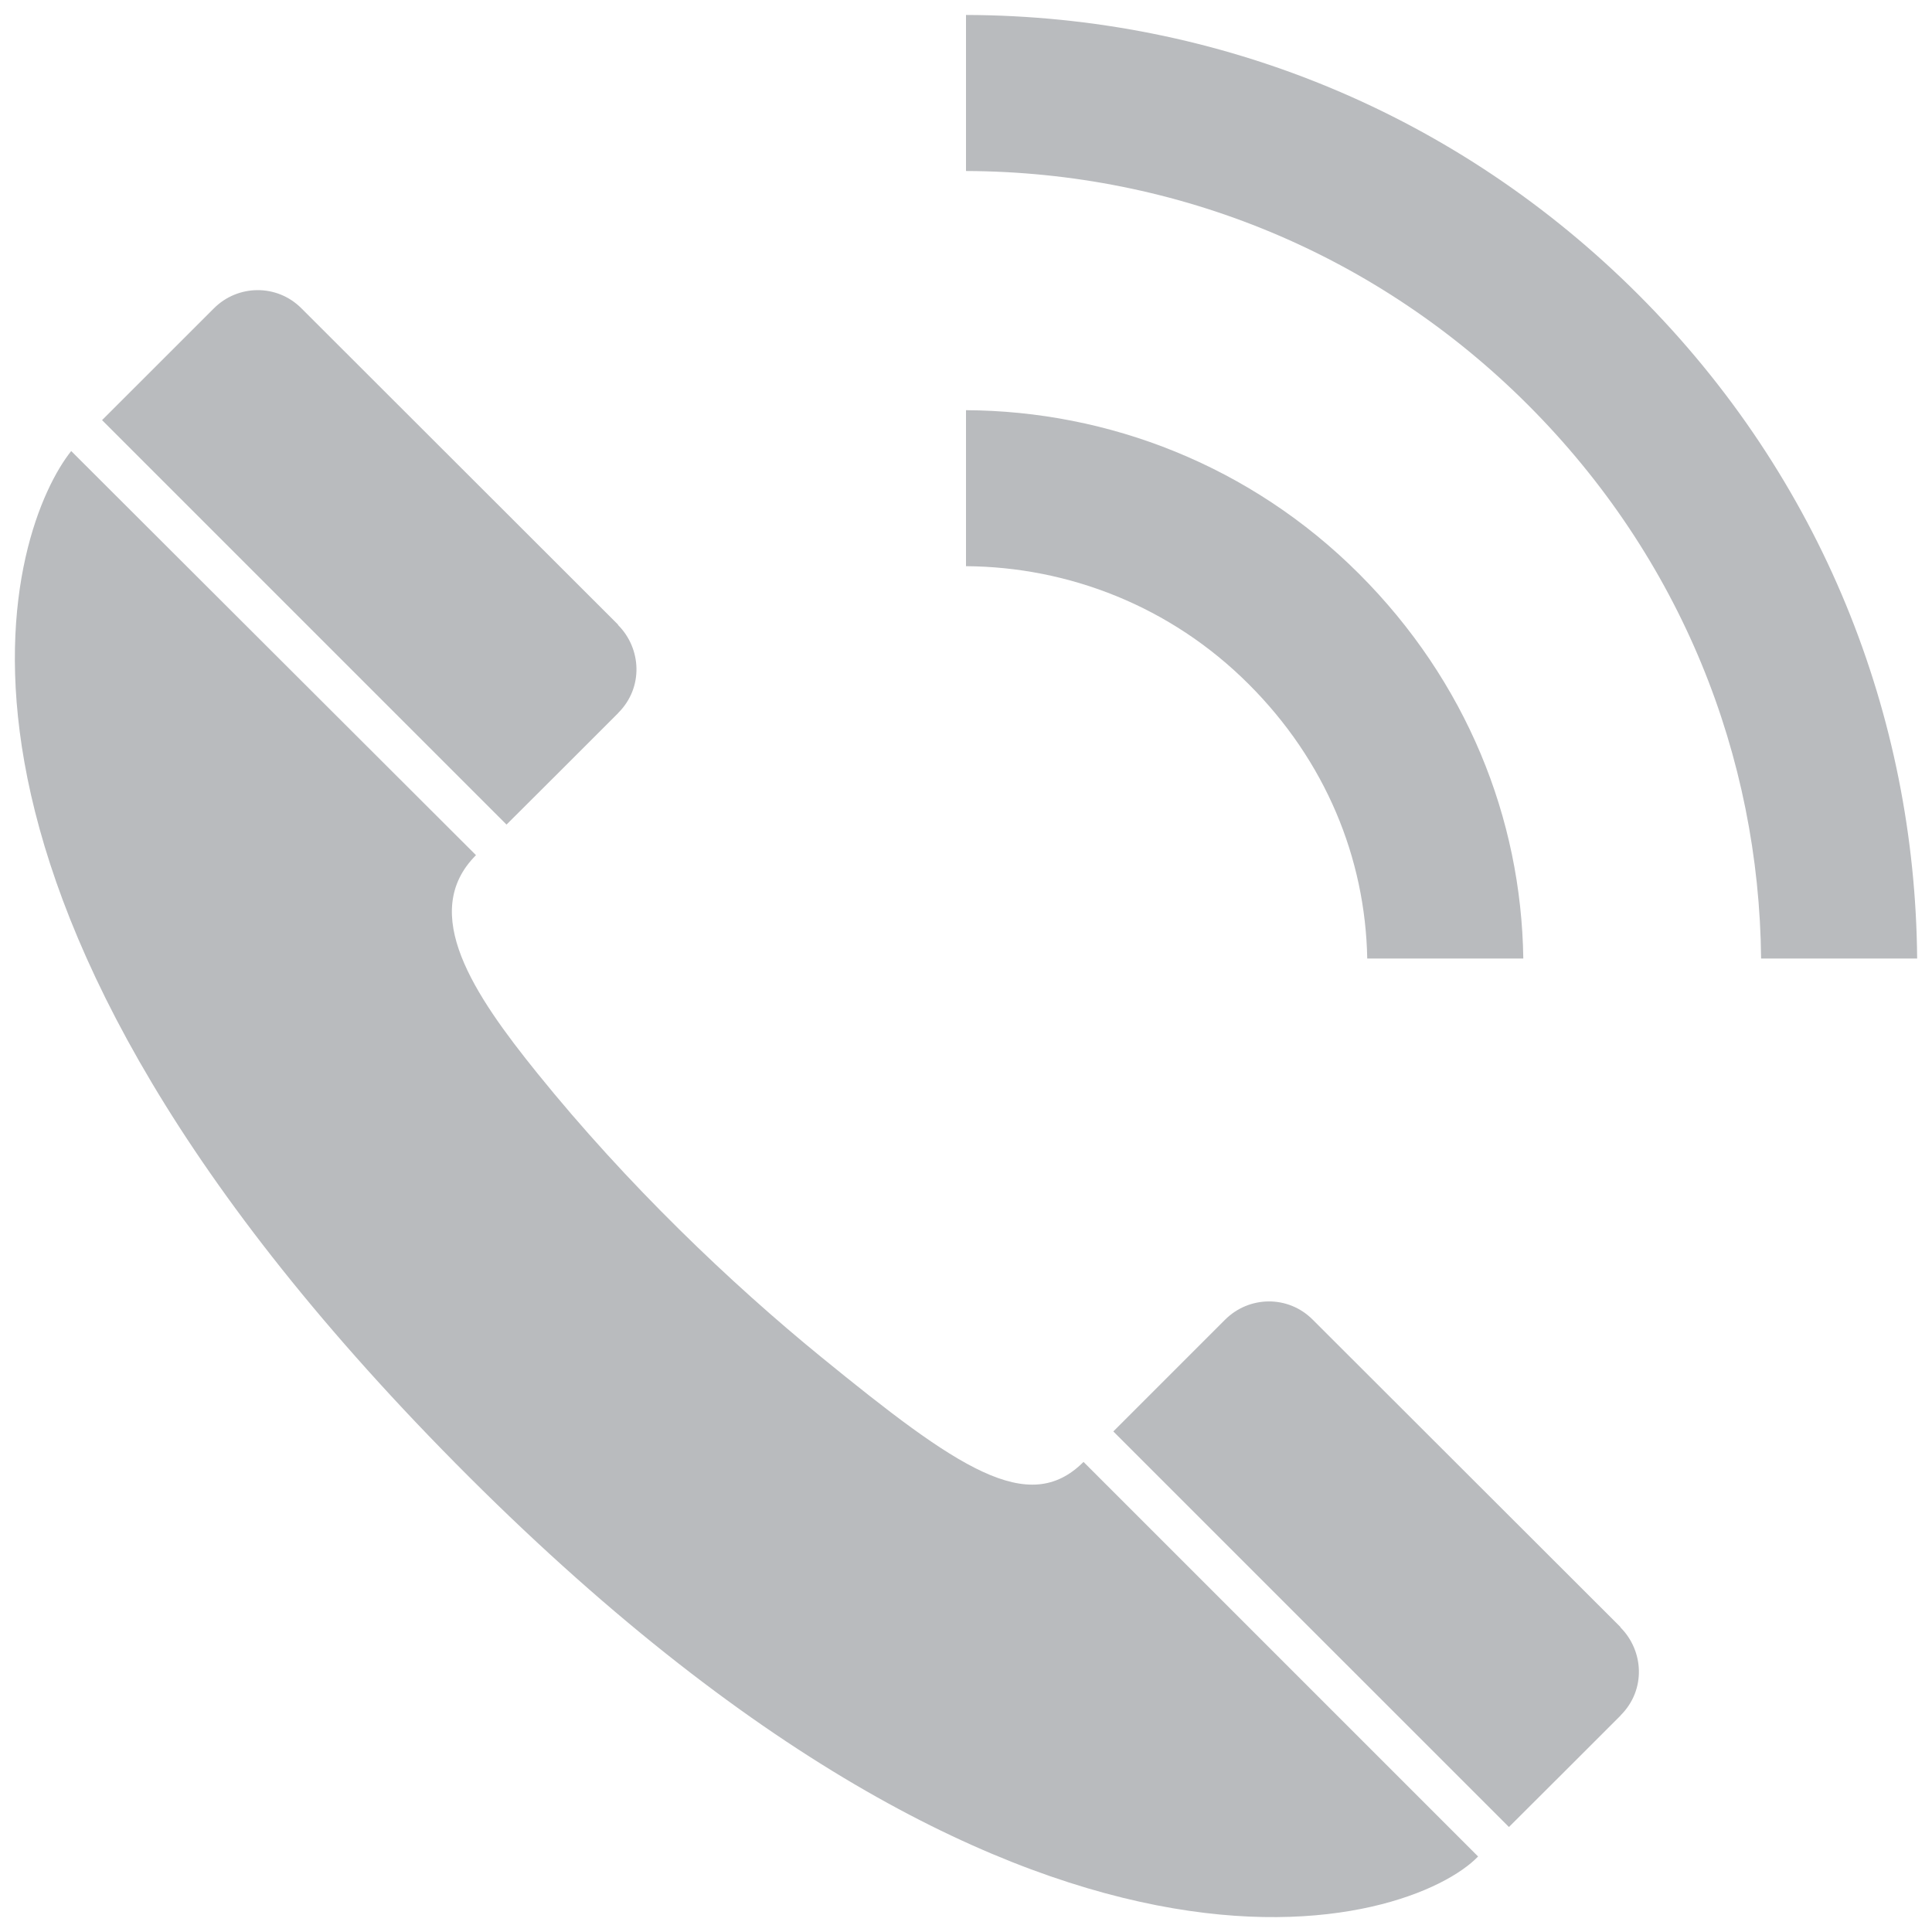 <svg width="35" height="35" viewBox="0 0 35 35" fill="none" xmlns="http://www.w3.org/2000/svg">
<path d="M17.5 10.257V7.431C20.08 7.444 22.656 8.432 24.621 10.396C26.561 12.337 27.56 14.816 27.596 17.365H24.769C24.734 15.54 24.012 13.784 22.622 12.395C21.209 10.981 19.356 10.269 17.5 10.257ZM27.681 7.335C30.465 10.12 31.868 13.708 31.904 17.365H34.731C34.695 12.984 33.016 8.672 29.68 5.337C26.425 2.082 22.101 0.284 17.5 0.271V3.098C21.346 3.111 24.96 4.614 27.681 7.335ZM1.29 8.171C0.225 9.504 -2.142 15.855 8.004 26.256C18.693 37.212 25.59 34.868 26.777 33.632L19.629 26.484C18.631 27.482 17.345 26.596 14.876 24.583C13.242 23.251 11.363 21.46 9.733 19.441C8.59 18.024 7.579 16.536 8.623 15.492L1.29 8.171ZM29.361 31.073C29.823 30.611 29.778 29.904 29.356 29.482V29.475C29.356 29.475 23.782 23.907 23.778 23.904C23.336 23.462 22.63 23.472 22.194 23.907L20.169 25.932L27.336 33.098C27.336 33.098 29.359 31.081 29.359 31.078L29.361 31.073ZM11.201 12.914C11.663 12.452 11.618 11.744 11.196 11.322V11.315C11.196 11.315 5.461 5.587 5.458 5.583C5.016 5.142 4.309 5.151 3.874 5.587L1.849 7.611L9.176 14.938C9.176 14.938 11.199 12.922 11.199 12.918L11.201 12.914Z" fill="#B9BBBE"/>
</svg>
